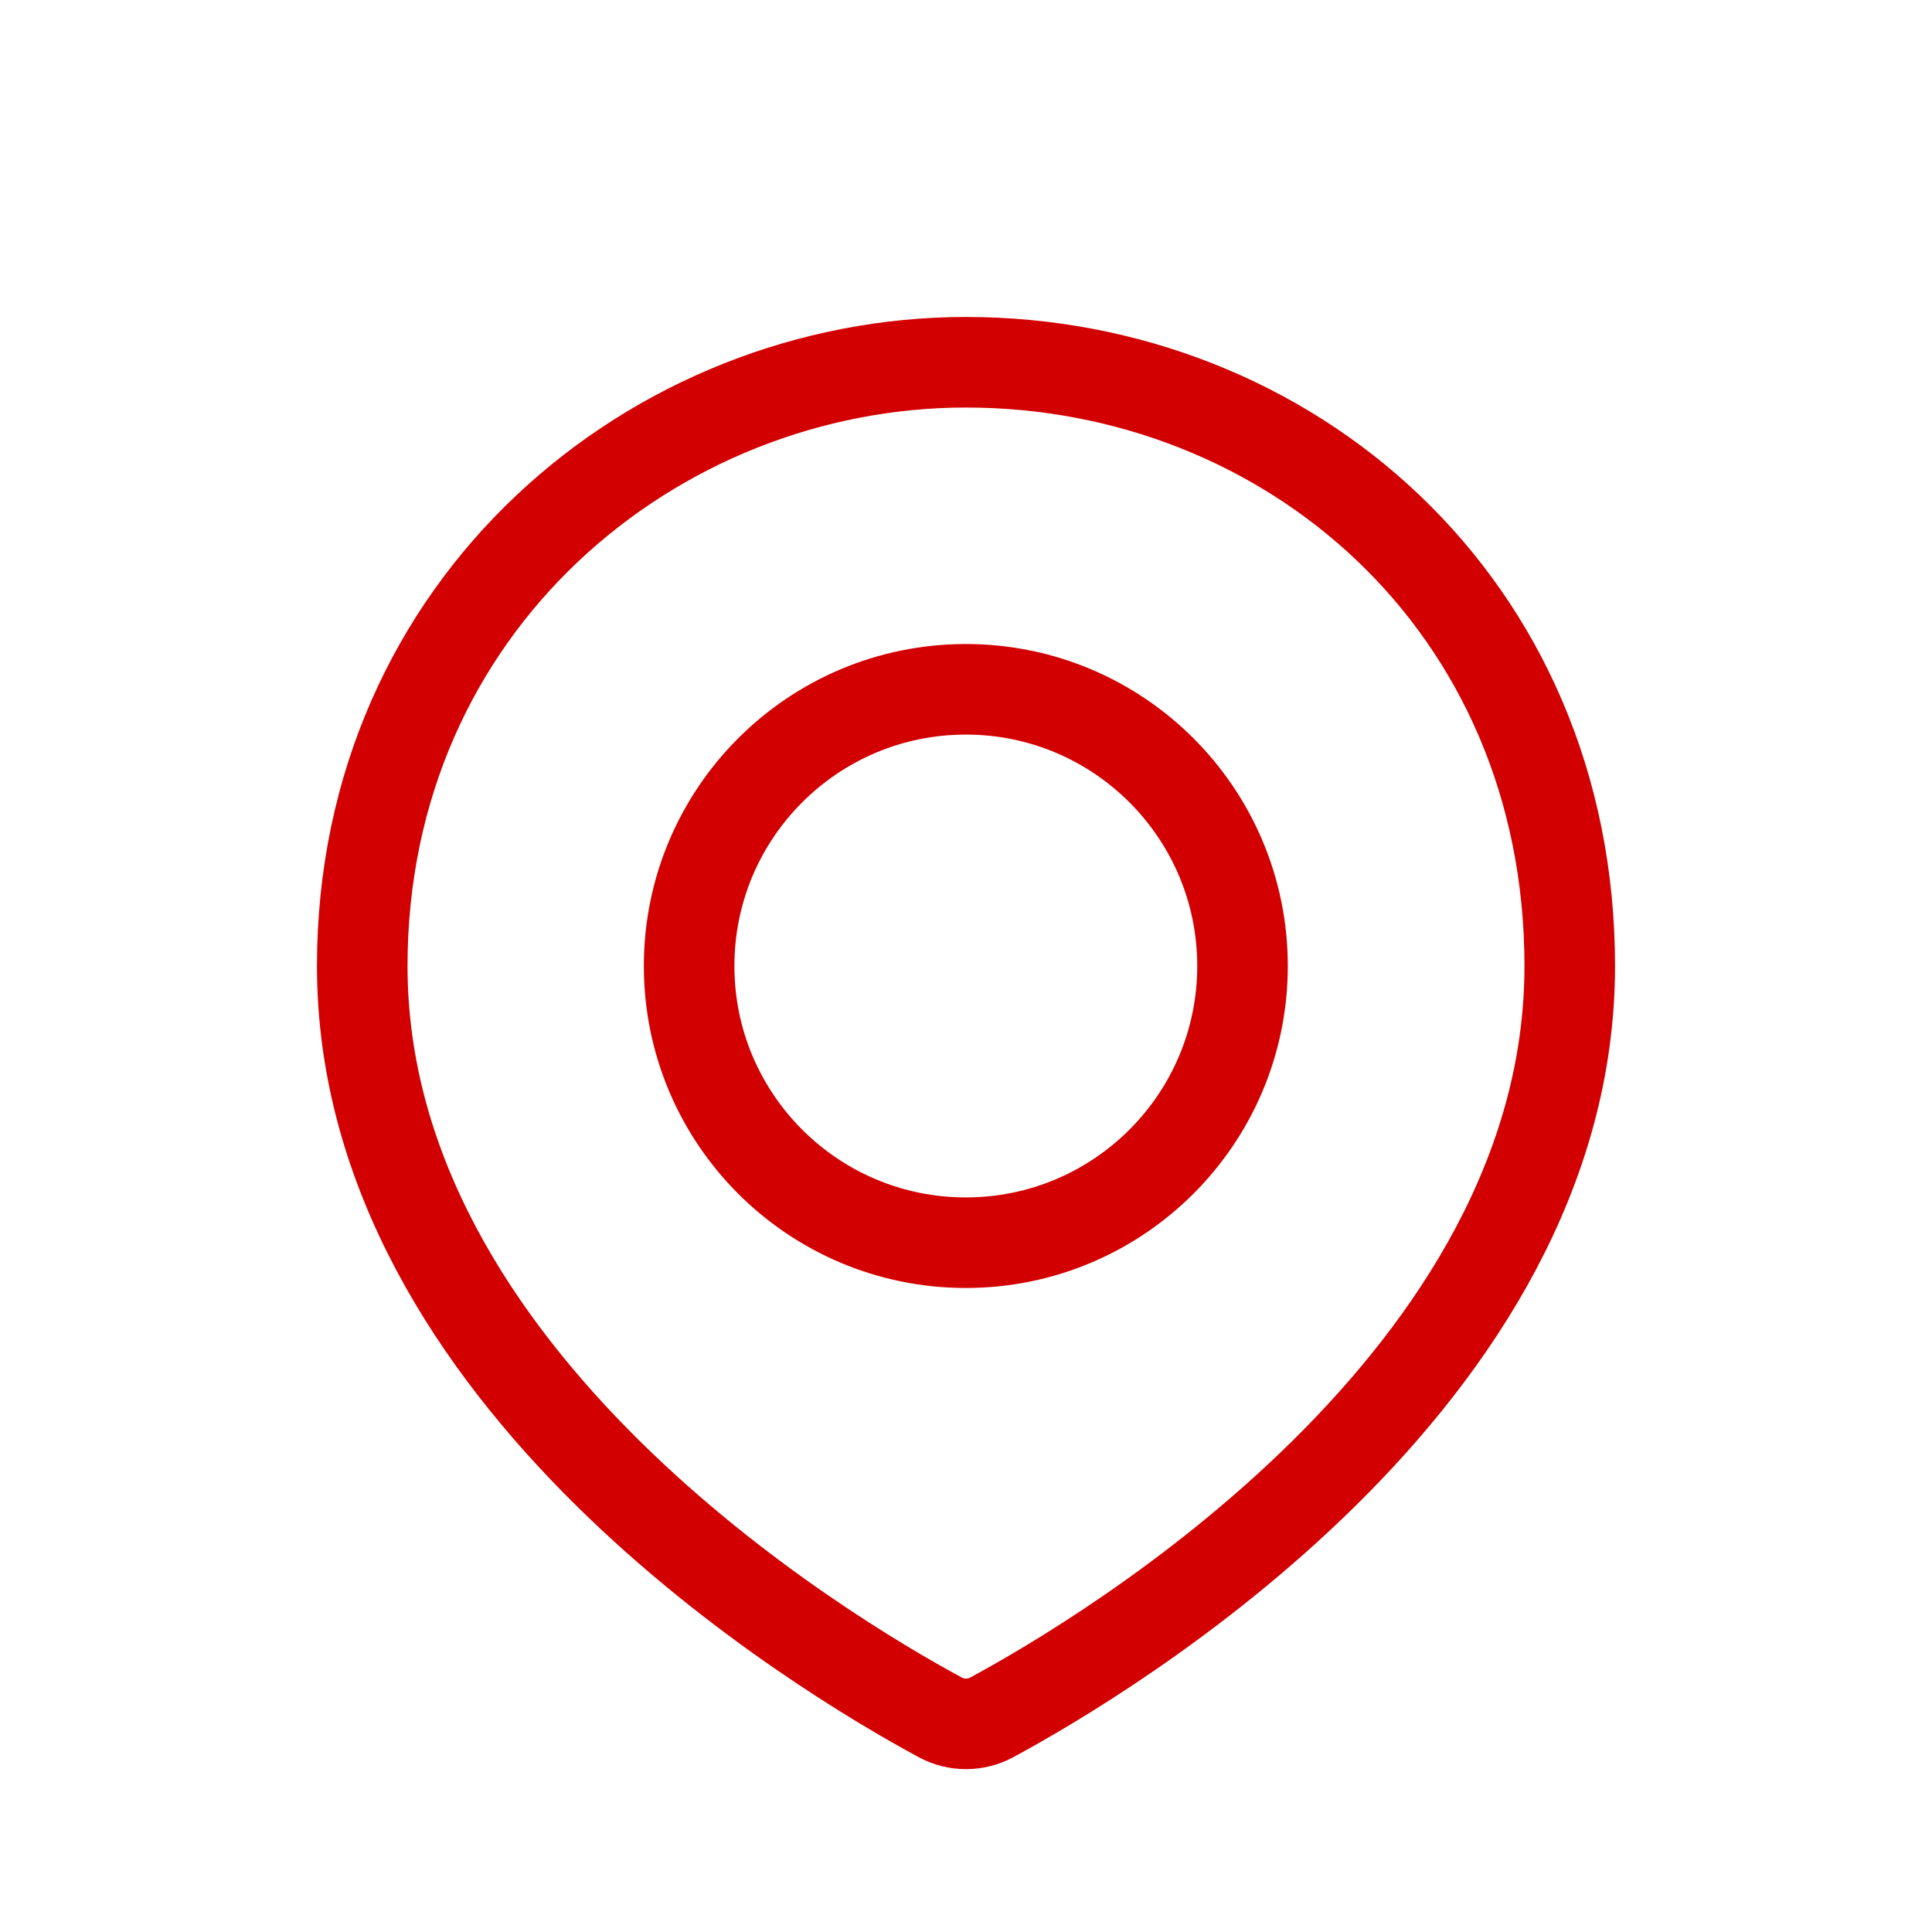 <svg width="32" height="32" viewBox="0 0 32 32" fill="none" xmlns="http://www.w3.org/2000/svg">
<path d="M26 16C26 22.843 18.344 27.409 16.43 28.443C16.161 28.589 15.839 28.589 15.57 28.443C13.656 27.409 6 22.843 6 16C6 10 10.845 6 16 6C21.333 6 26 10 26 16Z" stroke="#D20000" stroke-width="1.5"/>
<circle cx="15.997" cy="16" r="4.583" stroke="#D20000" stroke-width="1.5"/>
</svg>
